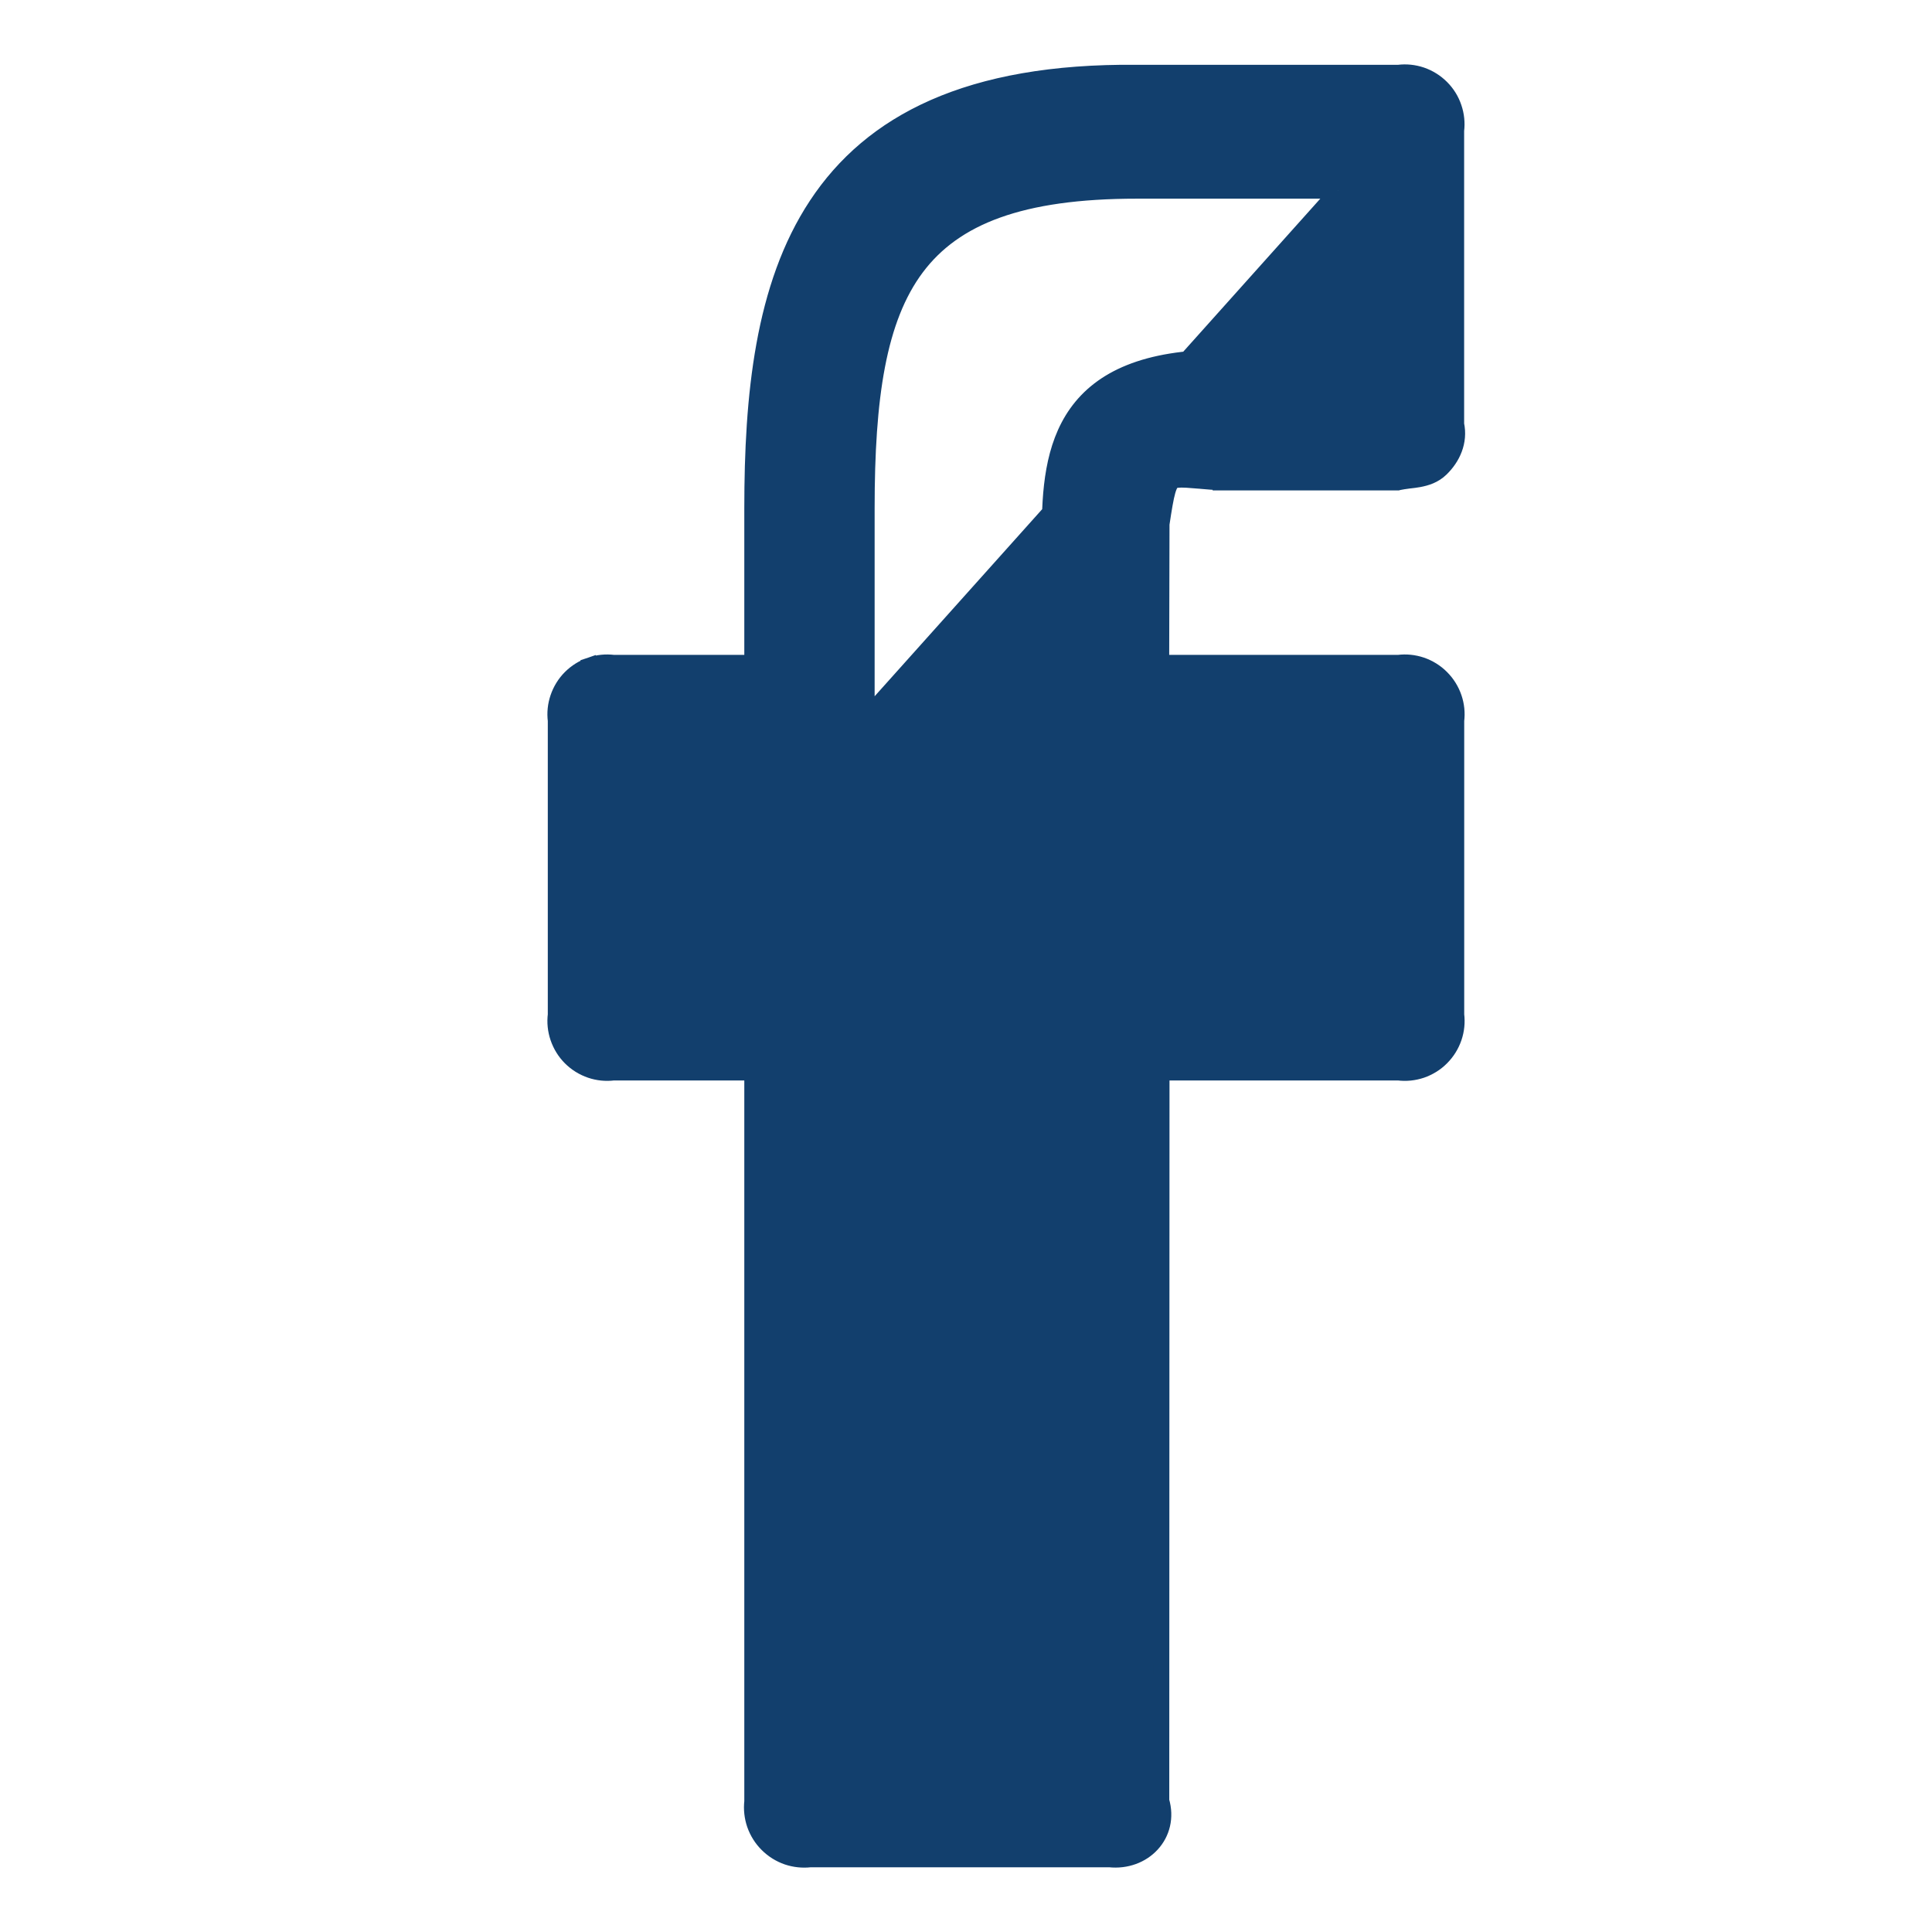 <svg width="24" height="24" viewBox="0 0 24 24" fill="none" xmlns="http://www.w3.org/2000/svg">
<g id="Facebook">
<path id="Vector" d="M16.625 4.498L15.199 4.443L15.199 4.443H15.195C14.231 4.443 13.679 4.706 13.376 5.132C13.079 5.55 13.041 6.101 13.041 6.627L16.625 4.498ZM16.625 4.498V2.368M16.625 4.498V2.368M10.06 9.698L10.059 9.698L8.325 9.698V11.859H10.06C10.486 11.859 10.766 12.205 10.766 12.611V21.674H13.036L13.038 12.61V12.61C13.038 12.41 13.117 12.219 13.259 12.078C13.4 11.937 13.591 11.857 13.791 11.857H16.669V9.697H13.788C13.689 9.697 13.591 9.678 13.5 9.64L13.539 9.547L13.5 9.64C13.409 9.602 13.326 9.546 13.256 9.476C13.186 9.406 13.131 9.323 13.093 9.232C13.056 9.14 13.036 9.042 13.036 8.943V8.943L13.041 6.627L10.06 9.698ZM10.06 9.698C10.158 9.698 10.256 9.679 10.347 9.641C10.439 9.604 10.522 9.548 10.592 9.478L10.592 9.478C10.744 9.325 10.765 9.122 10.765 8.945V6.312C10.765 4.942 10.905 3.962 11.384 3.323C11.857 2.692 12.681 2.368 14.121 2.368H16.625M10.06 9.698L16.625 2.368M15.164 5.991L15.164 5.992H15.17H17.353H17.364L17.375 5.989C17.412 5.981 17.451 5.976 17.494 5.97C17.499 5.97 17.505 5.969 17.511 5.968C17.547 5.964 17.587 5.959 17.626 5.952C17.716 5.935 17.816 5.905 17.9 5.823C18.042 5.685 18.135 5.487 18.088 5.27V1.622C18.1 1.526 18.09 1.429 18.059 1.338C18.028 1.244 17.975 1.159 17.905 1.089C17.835 1.019 17.75 0.966 17.657 0.934C17.565 0.903 17.468 0.893 17.372 0.905H14.123C12.028 0.884 10.821 1.524 10.146 2.546C9.477 3.557 9.346 4.922 9.346 6.313V8.235H7.621C7.526 8.223 7.428 8.233 7.337 8.264L7.369 8.359L7.337 8.264C7.243 8.296 7.158 8.349 7.088 8.419C7.018 8.489 6.966 8.574 6.934 8.668C6.903 8.759 6.893 8.856 6.905 8.952V12.605C6.893 12.7 6.903 12.798 6.934 12.889C6.966 12.983 7.018 13.068 7.088 13.138C7.158 13.208 7.243 13.261 7.337 13.293C7.428 13.324 7.526 13.334 7.621 13.322H9.346V22.379C9.335 22.475 9.346 22.572 9.377 22.663C9.41 22.757 9.463 22.842 9.533 22.911C9.603 22.981 9.688 23.034 9.781 23.066C9.873 23.097 9.97 23.107 10.066 23.096H13.783C13.99 23.118 14.183 23.045 14.308 22.908C14.433 22.772 14.486 22.578 14.425 22.37L14.428 13.322H17.372C17.468 13.334 17.565 13.324 17.657 13.293C17.75 13.261 17.836 13.208 17.905 13.138C17.975 13.068 18.028 12.983 18.06 12.889C18.091 12.798 18.101 12.7 18.089 12.605V8.952C18.101 8.856 18.091 8.759 18.06 8.668C18.028 8.574 17.975 8.489 17.905 8.419C17.836 8.349 17.75 8.296 17.657 8.264C17.565 8.233 17.468 8.223 17.372 8.235H14.424L14.428 6.51C14.457 6.317 14.478 6.188 14.503 6.099C14.529 6.01 14.553 5.985 14.572 5.975C14.596 5.961 14.639 5.953 14.744 5.959C14.789 5.962 14.839 5.966 14.9 5.971C14.907 5.972 14.915 5.973 14.922 5.973C14.992 5.979 15.072 5.986 15.164 5.991Z" fill="#123F6D" stroke="#123F6D" stroke-width="0.2"/>
</g>
</svg>
